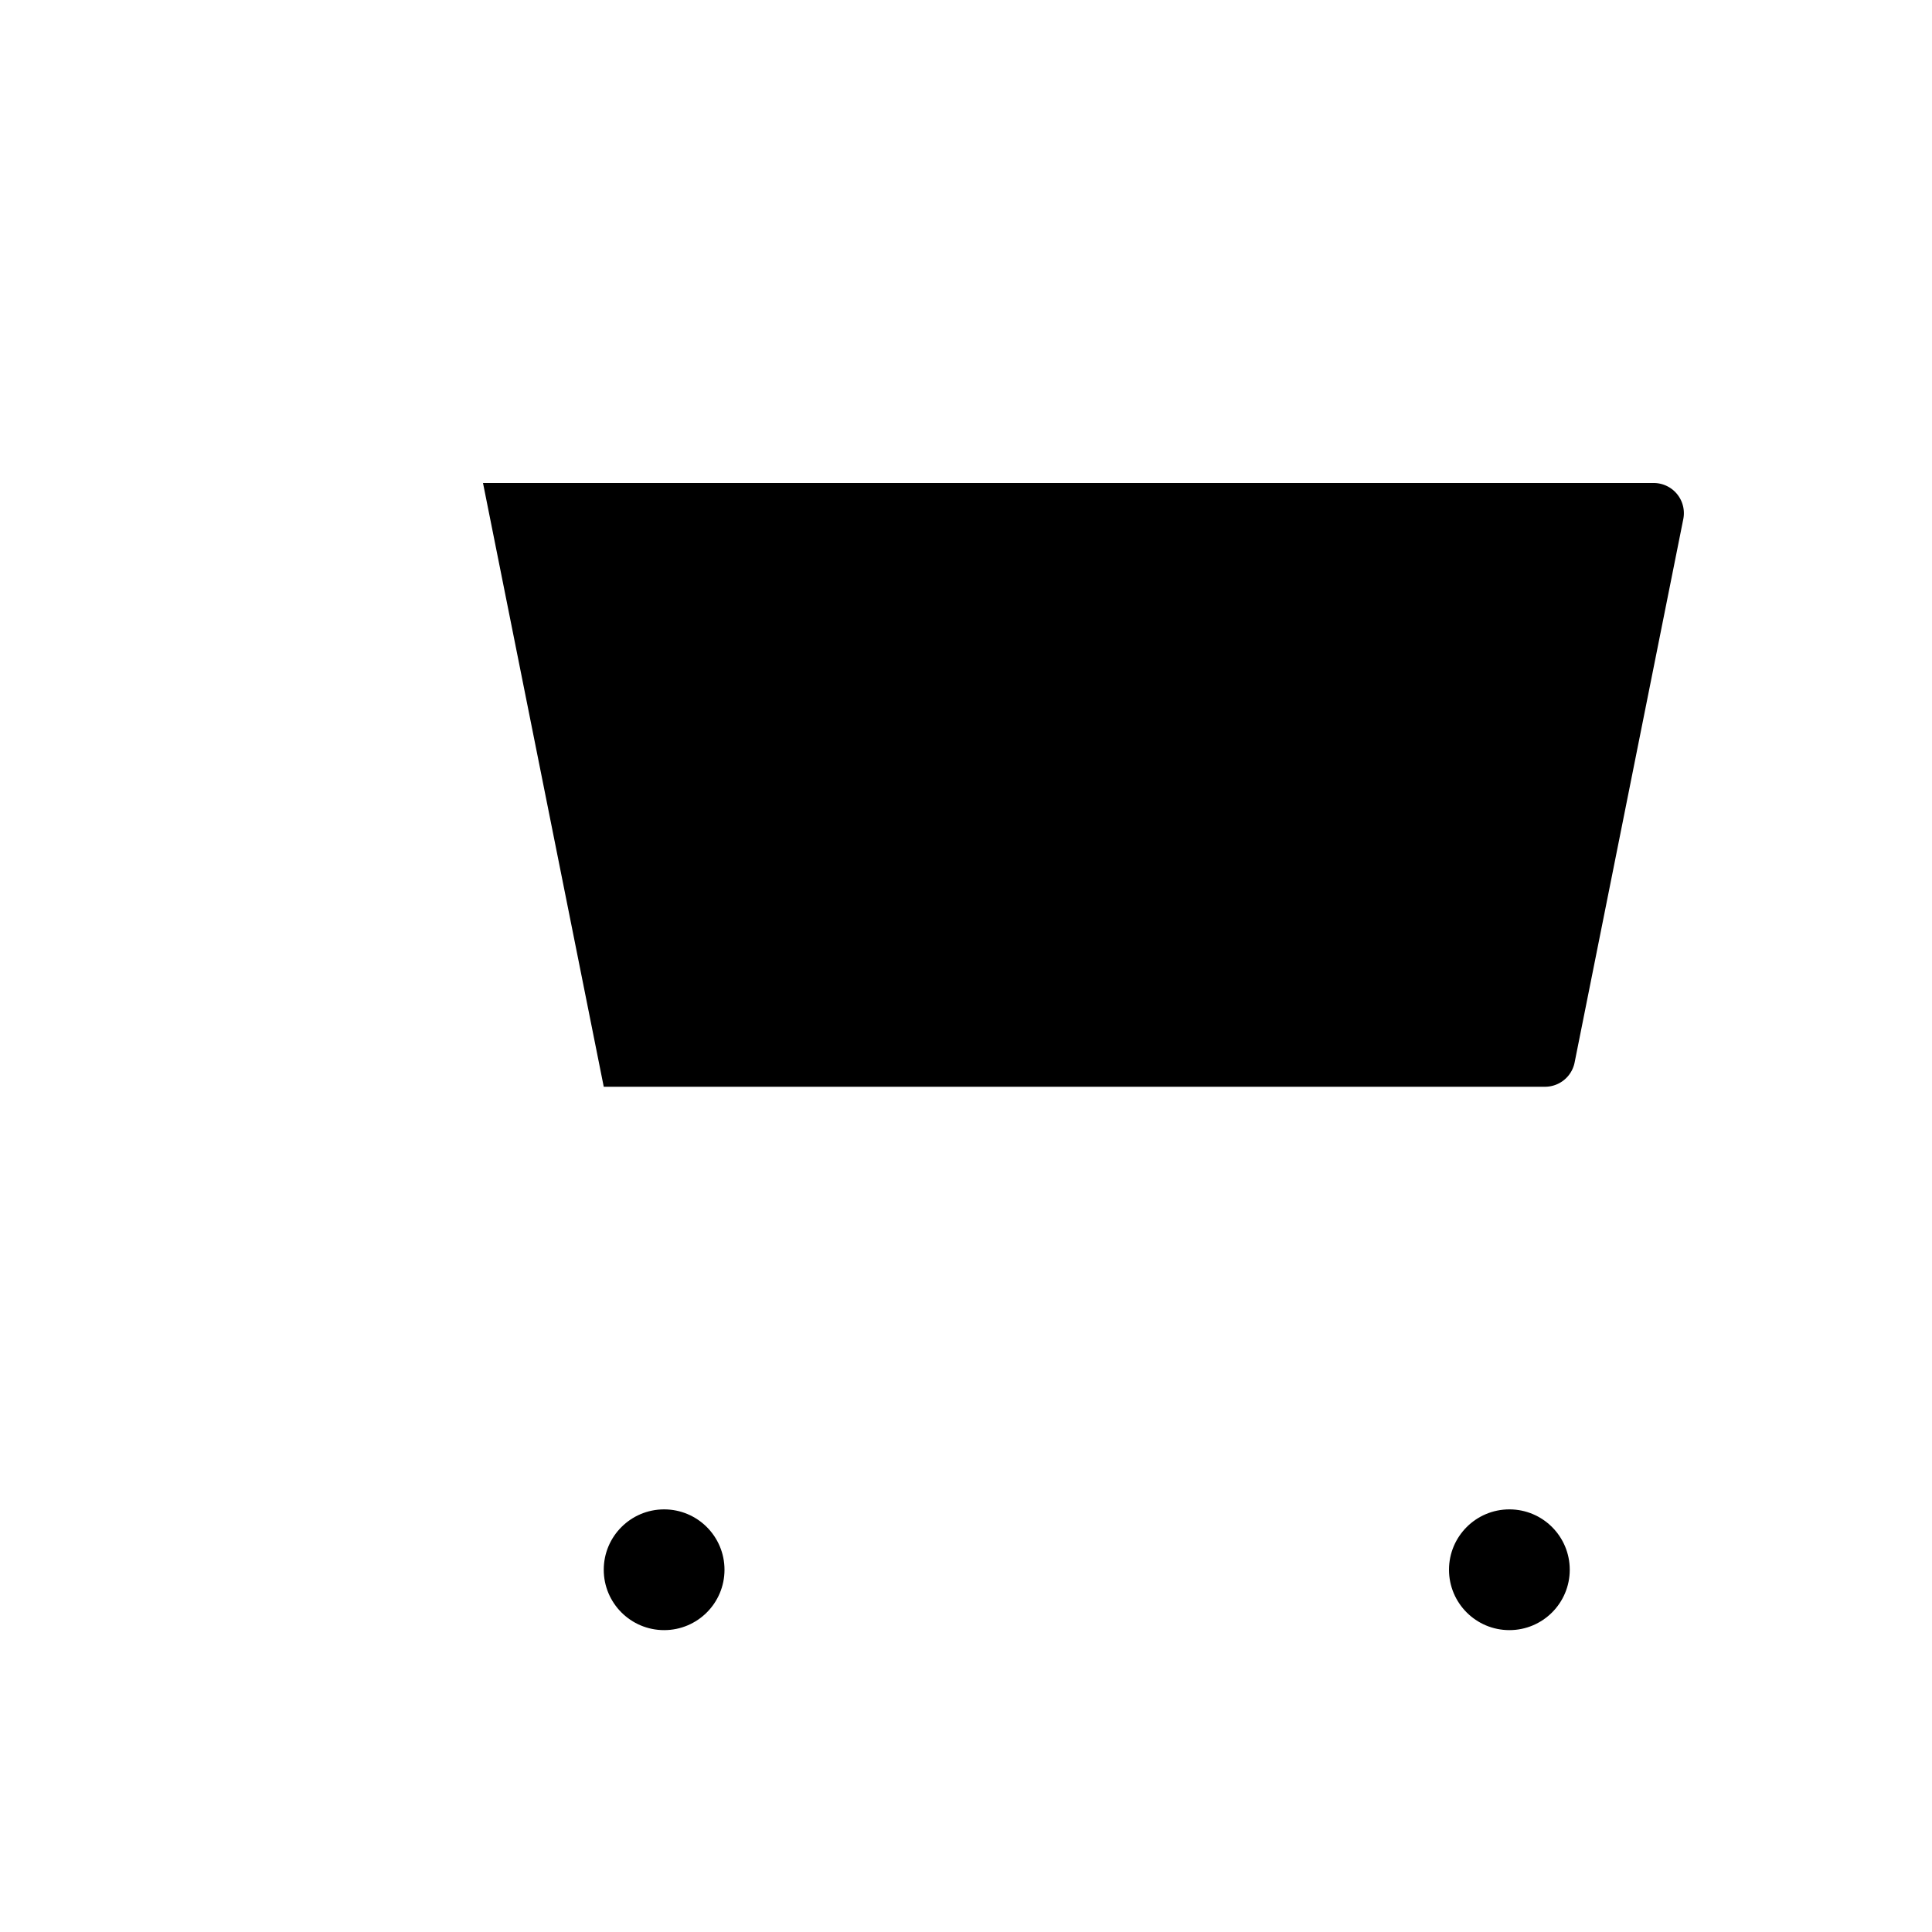<svg xmlns="http://www.w3.org/2000/svg" class="ionicon" viewBox="0 0 512 512"><circle cx="176" cy="416" r="16" stroke-linecap="round" stroke-linejoin="round"/><circle cx="400" cy="416" r="16" stroke-linecap="round" stroke-linejoin="round"/><path fill="none" stroke-linecap="round" stroke-linejoin="round" stroke-width="20" d="M48 80h64l48 272h256"/><path d="M160 288h249.44a8 8 0 007.85-6.43l28.8-144a8 8 0 00-7.85-9.57H128" stroke-linecap="round" stroke-linejoin="round"/></svg>